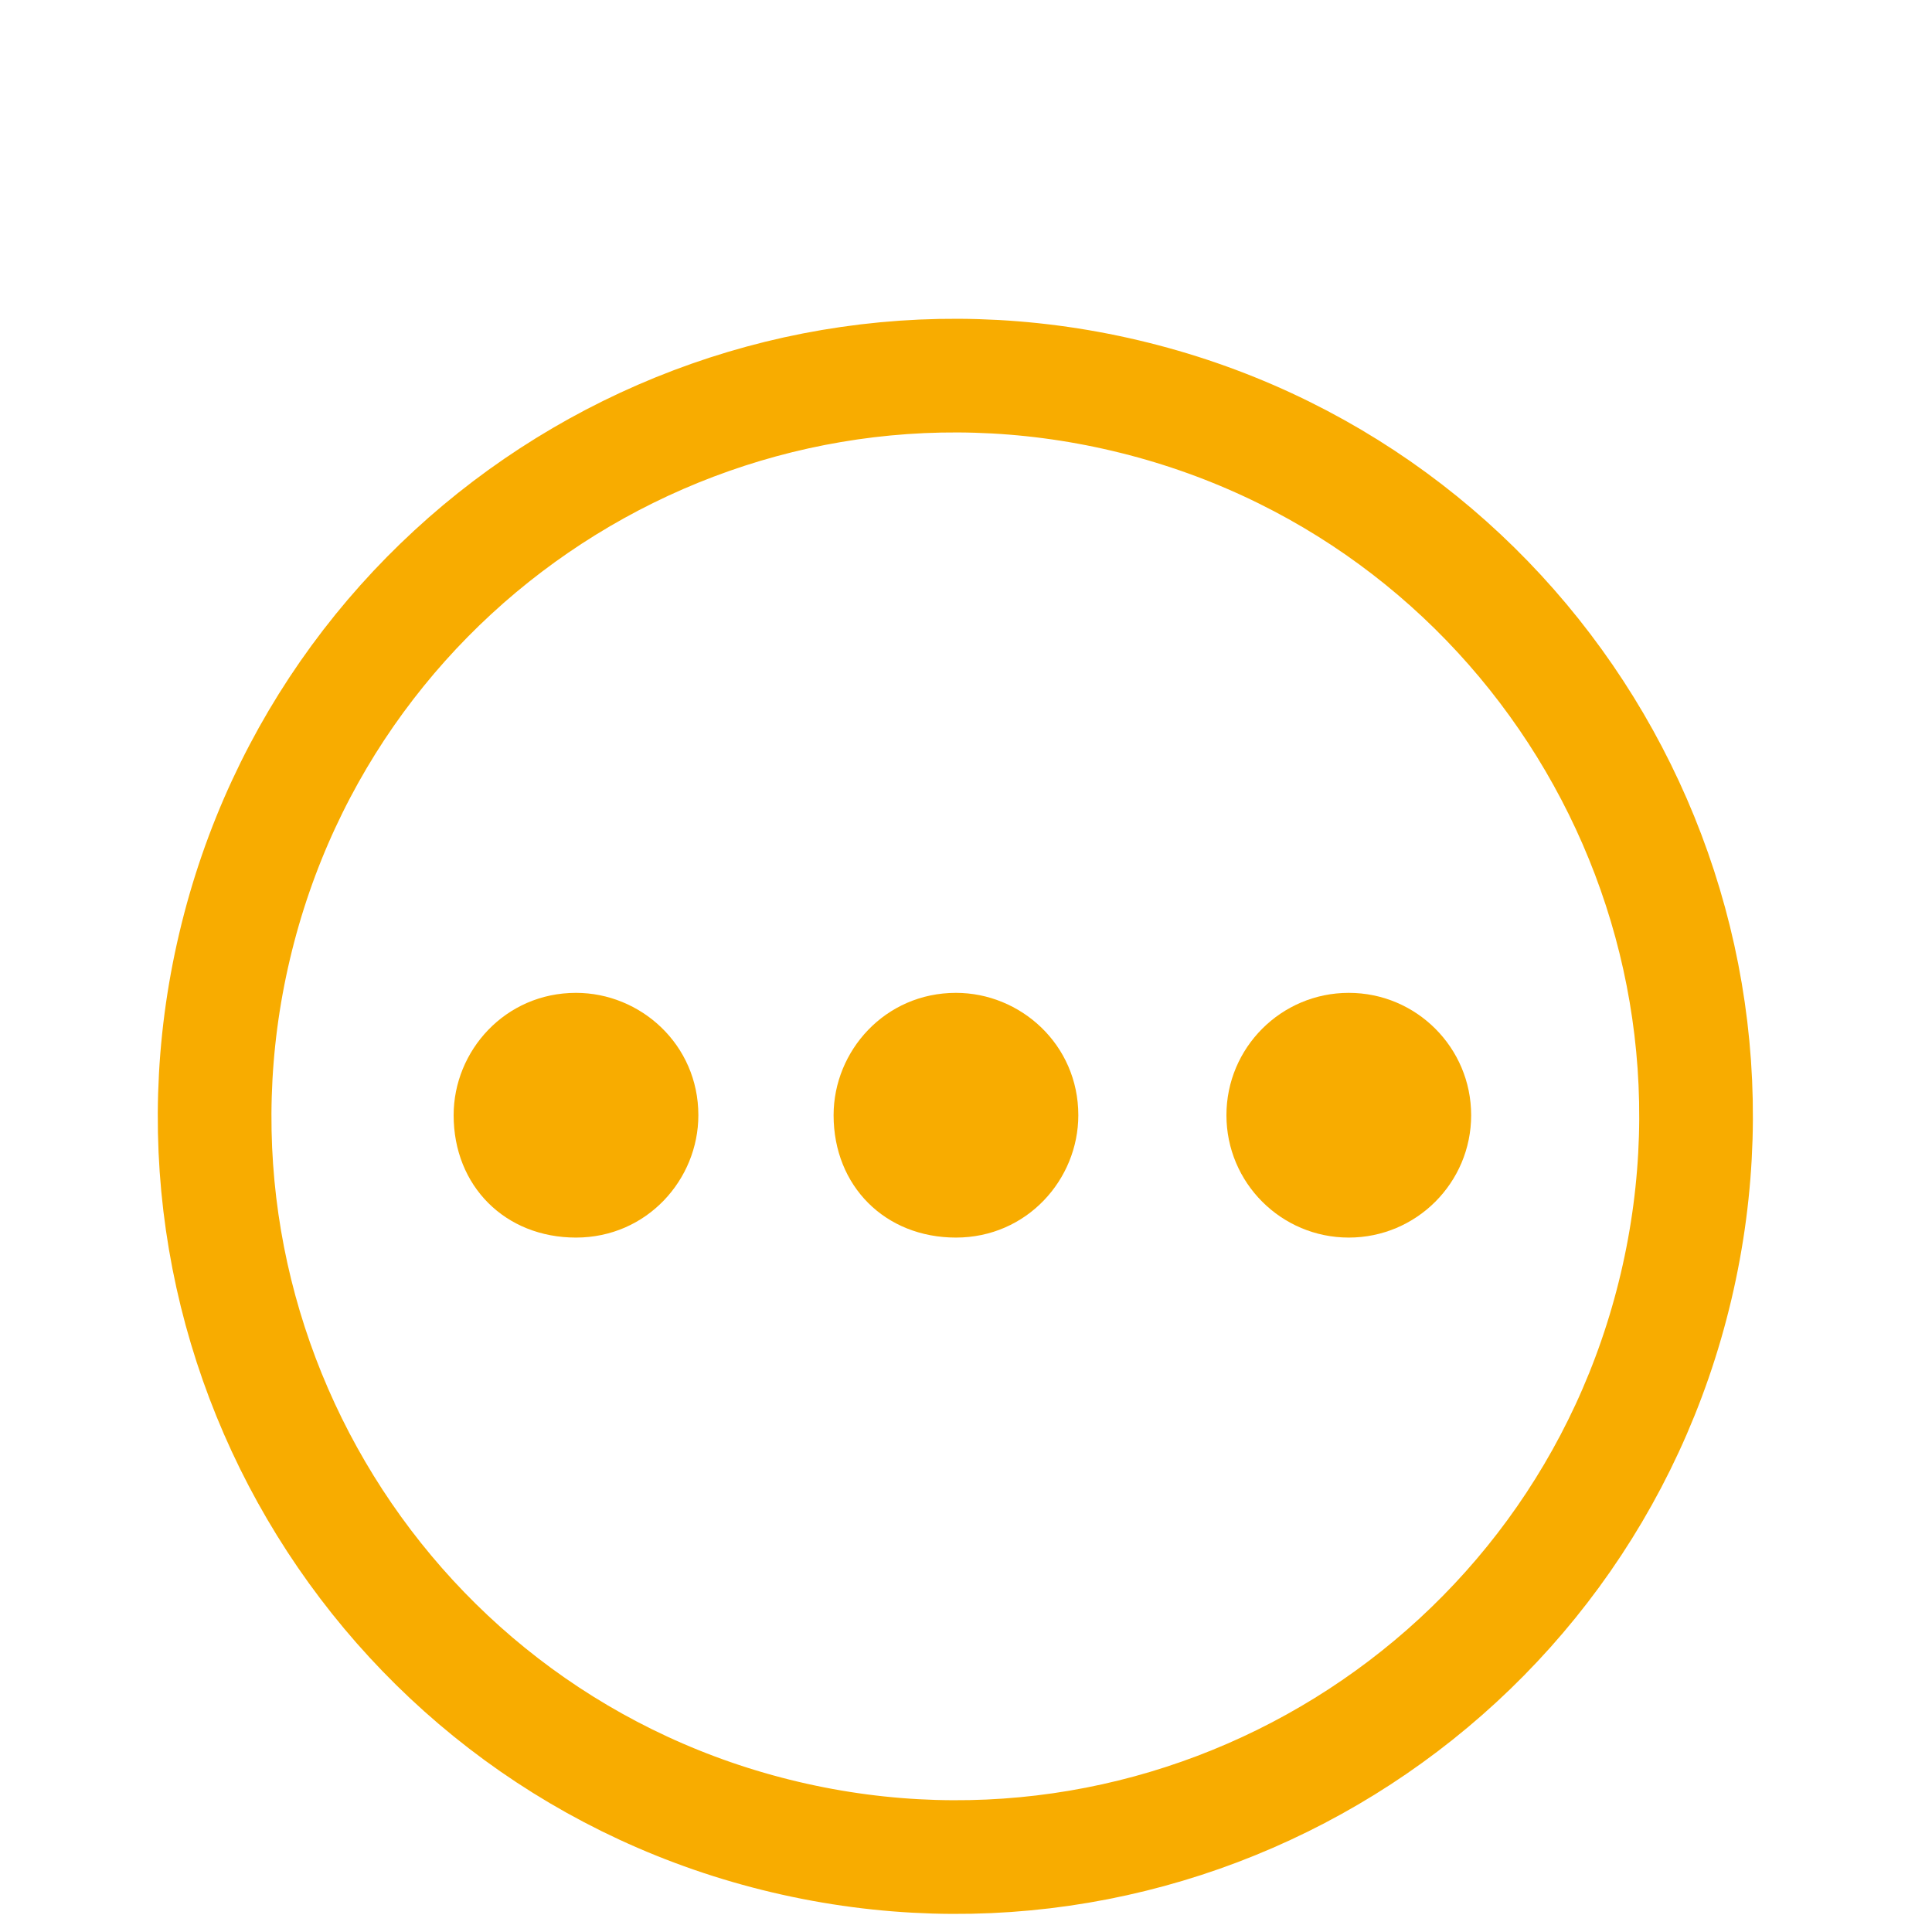 <svg width="30" height="30" viewBox="0 0 30 30" fill="none" xmlns="http://www.w3.org/2000/svg">
<g clip-path="url(#clip0_21_940)">
<path d="M8.944 15.417C9.944 15.417 10.844 16.217 10.844 17.317C10.844 18.317 10.044 19.217 8.944 19.217C7.844 19.217 7.044 18.417 7.044 17.317C7.044 16.317 7.844 15.417 8.944 15.417Z" fill="#F8AC00"/>
<path d="M14.844 15.417C15.844 15.417 16.744 16.217 16.744 17.317C16.744 18.317 15.944 19.217 14.844 19.217C13.744 19.217 12.944 18.417 12.944 17.317C12.944 16.317 13.744 15.417 14.844 15.417Z" fill="#F8AC00"/>
<path d="M20.944 19.217C21.993 19.217 22.844 18.366 22.844 17.317C22.844 16.268 21.993 15.417 20.944 15.417C19.894 15.417 19.044 16.268 19.044 17.317C19.044 18.366 19.894 19.217 20.944 19.217Z" fill="#F8AC00"/>
<path d="M26.026 19.977C27.486 13.796 23.658 7.602 17.477 6.143C11.296 4.683 5.102 8.511 3.643 14.692C2.183 20.873 6.011 27.067 12.192 28.526C18.373 29.986 24.567 26.158 26.026 19.977Z" stroke="#F8AC00" stroke-width="1.765" stroke-miterlimit="10"/>
</g>
<defs>
<clipPath id="clip0_21_940">
<rect width="30" height="30" fill="white"/>
</clipPath>
</defs>
</svg>
